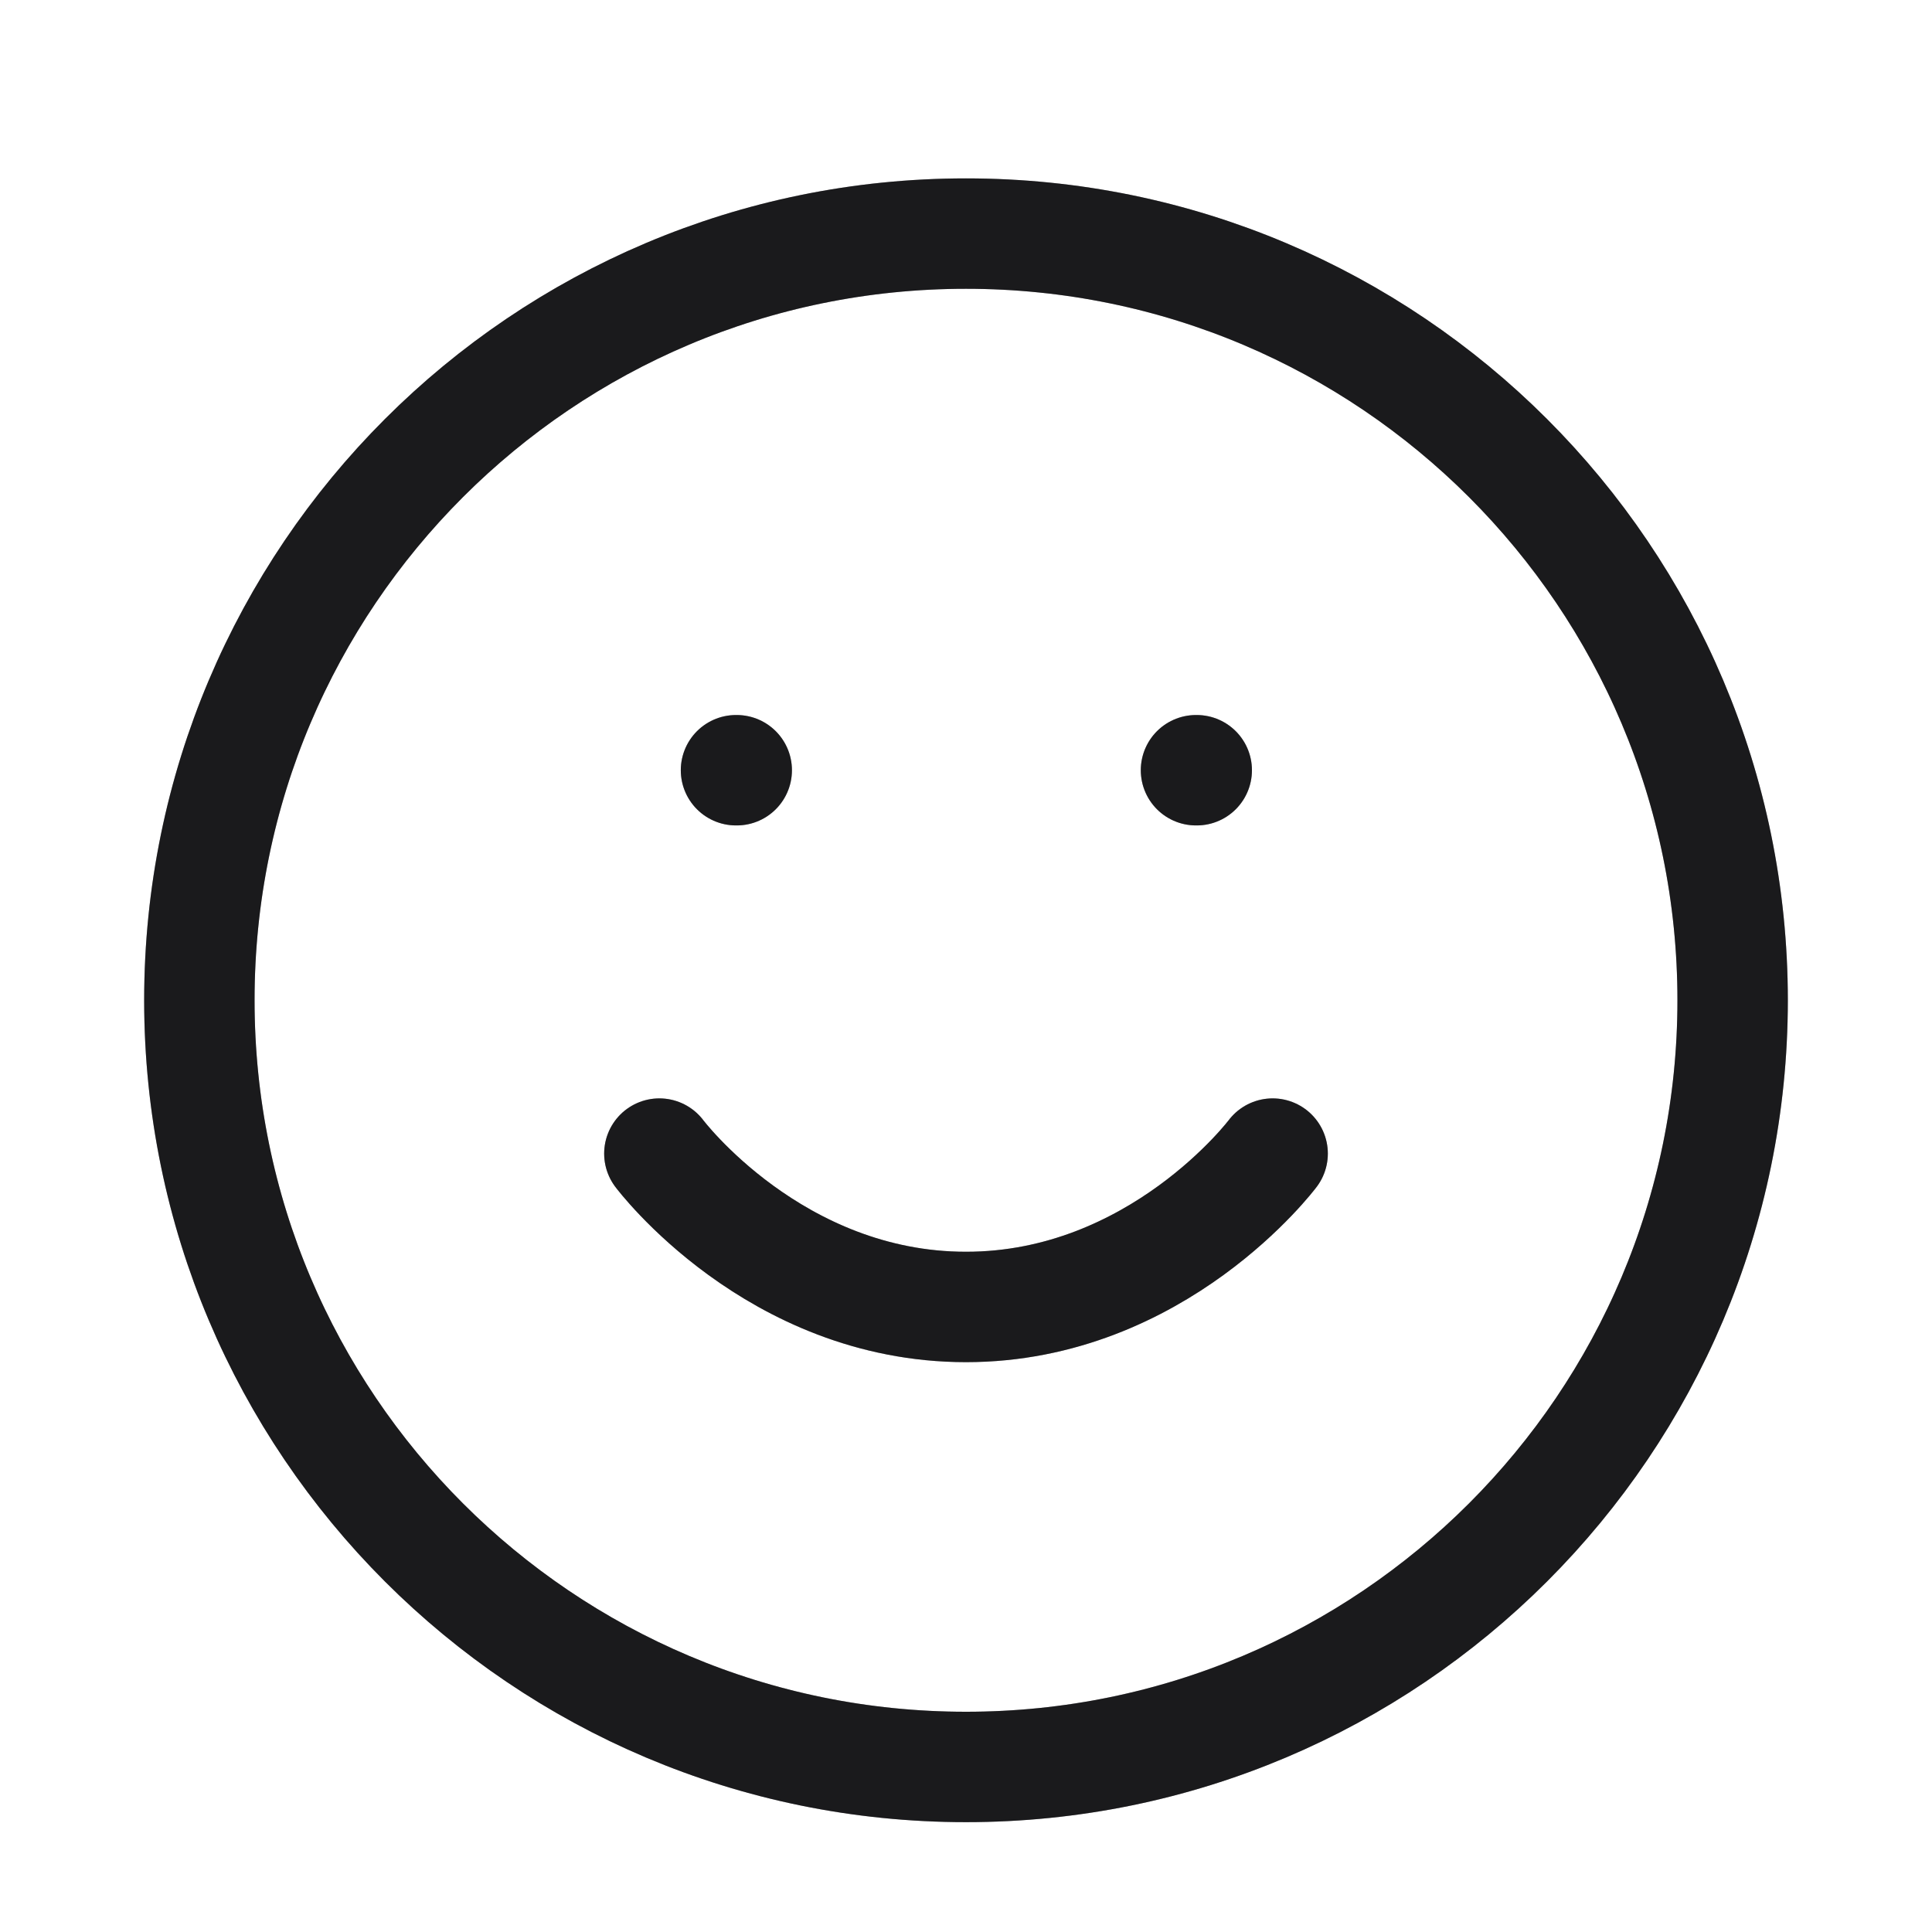 <svg width="21" height="21" viewBox="0 0 21 21" fill="none" xmlns="http://www.w3.org/2000/svg">
<path d="M7.167 12.539C7.167 12.539 8.416 14.206 10.5 14.206C12.583 14.206 13.833 12.539 13.833 12.539M8 8.372H8.008M13 8.372H13.008M18.833 10.872C18.833 15.475 15.102 19.206 10.5 19.206C5.897 19.206 2.167 15.475 2.167 10.872C2.167 6.27 5.897 2.539 10.5 2.539C15.102 2.539 18.833 6.27 18.833 10.872Z" stroke="#29282C" stroke-width="1.2" stroke-linecap="round" stroke-linejoin="round"/>
<path d="M7.167 12.539C7.167 12.539 8.416 14.206 10.5 14.206C12.583 14.206 13.833 12.539 13.833 12.539M8 8.372H8.008M13 8.372H13.008M18.833 10.872C18.833 15.475 15.102 19.206 10.5 19.206C5.897 19.206 2.167 15.475 2.167 10.872C2.167 6.27 5.897 2.539 10.5 2.539C15.102 2.539 18.833 6.27 18.833 10.872Z" stroke="black" stroke-opacity="0.2" stroke-width="1.2" stroke-linecap="round" stroke-linejoin="round"/>
<path d="M7.167 12.539C7.167 12.539 8.416 14.206 10.5 14.206C12.583 14.206 13.833 12.539 13.833 12.539M8 8.372H8.008M13 8.372H13.008M18.833 10.872C18.833 15.475 15.102 19.206 10.5 19.206C5.897 19.206 2.167 15.475 2.167 10.872C2.167 6.27 5.897 2.539 10.5 2.539C15.102 2.539 18.833 6.27 18.833 10.872Z" stroke="black" stroke-opacity="0.2" stroke-width="1.2" stroke-linecap="round" stroke-linejoin="round"/>
</svg>
